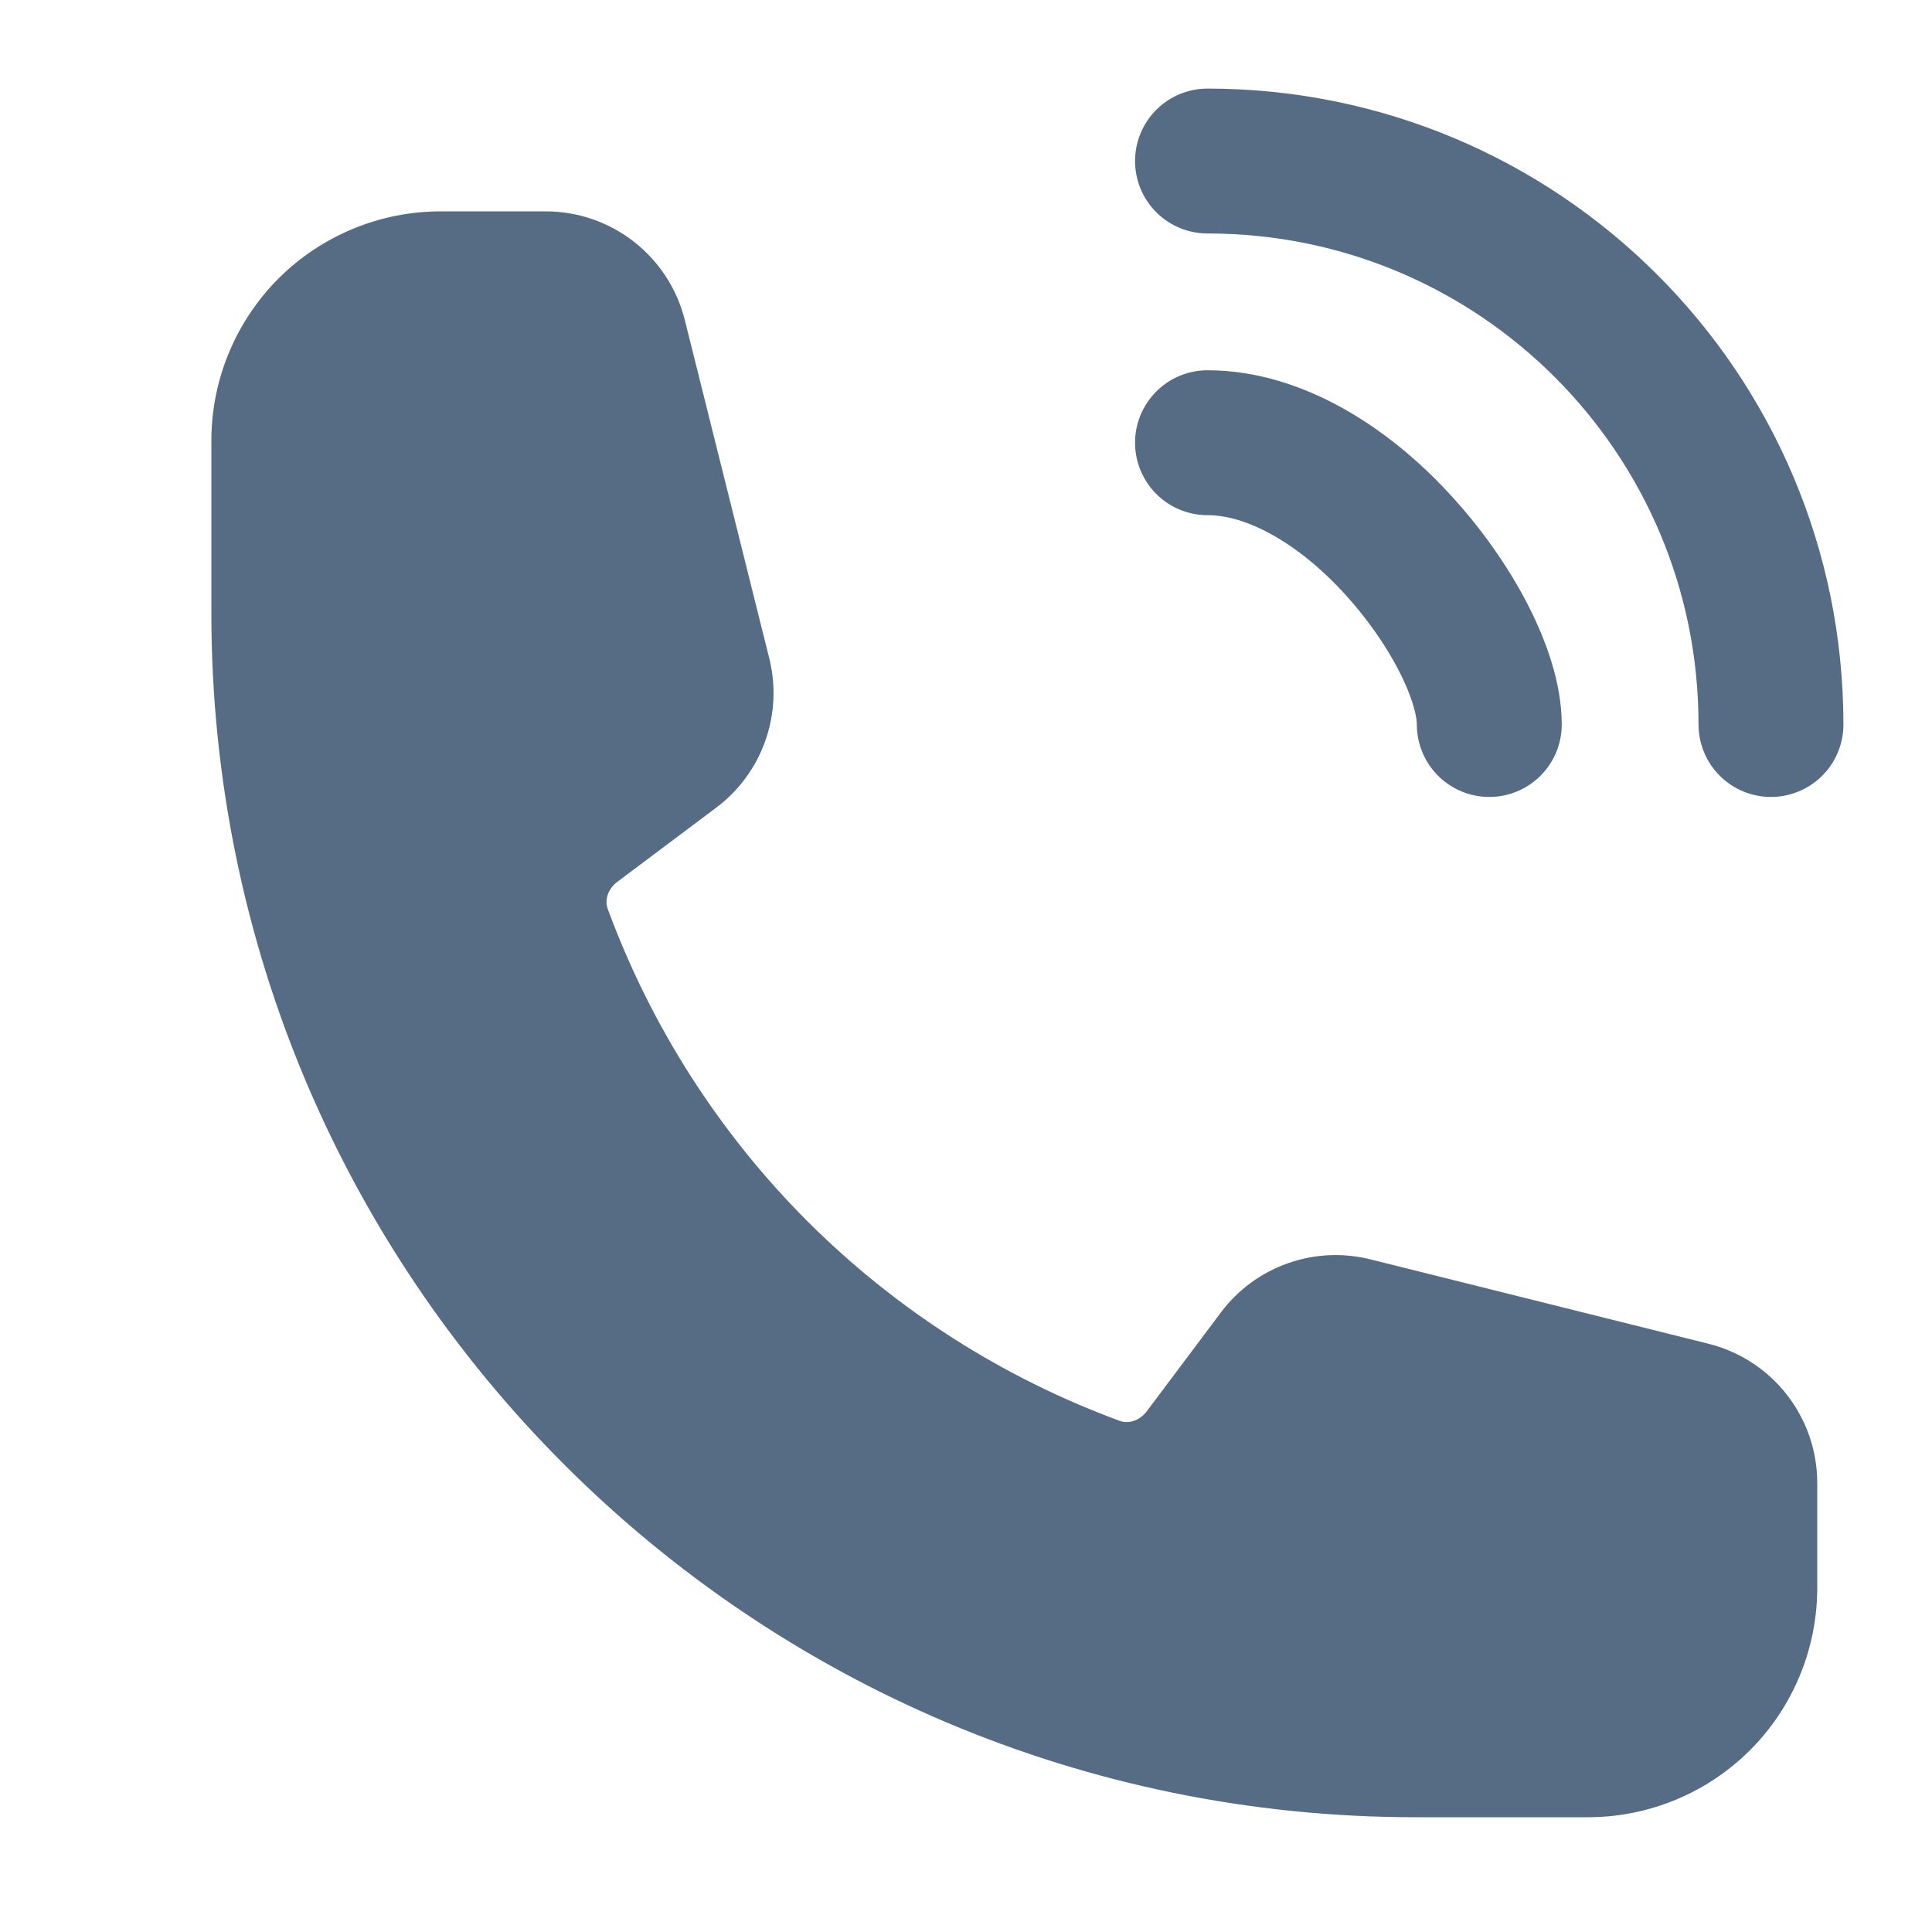 <svg width="20" height="20" viewBox="0 0 20 20" fill="none" xmlns="http://www.w3.org/2000/svg">
<path d="M15.417 7.5C15.417 7 15.025 6.233 14.442 5.608C13.908 5.033 13.2 4.583 12.5 4.583" stroke="#556C84" stroke-width="1.5" stroke-linecap="round" stroke-linejoin="round"/>
<path d="M18.333 7.5C18.333 4.275 15.725 1.667 12.5 1.667" stroke="#556C84" stroke-width="1.5" stroke-linecap="round" stroke-linejoin="round"/>
<path fill-rule="evenodd" clip-rule="evenodd" d="M2.188 4.562C2.188 3.933 2.438 3.329 2.883 2.883C3.329 2.438 3.933 2.188 4.562 2.188H5.649C6.33 2.188 6.923 2.651 7.089 3.312L7.963 6.813C8.034 7.097 8.02 7.395 7.922 7.67C7.825 7.945 7.648 8.186 7.414 8.361L6.39 9.129C6.284 9.209 6.261 9.326 6.291 9.408C6.738 10.623 7.443 11.726 8.358 12.642C9.274 13.557 10.377 14.262 11.592 14.709C11.674 14.739 11.79 14.716 11.871 14.61L12.639 13.586C12.814 13.352 13.055 13.175 13.33 13.078C13.605 12.98 13.903 12.966 14.187 13.037L17.688 13.911C18.349 14.077 18.812 14.671 18.812 15.352V16.438C18.812 17.067 18.562 17.672 18.117 18.117C17.672 18.562 17.067 18.812 16.438 18.812H14.656C7.77 18.812 2.188 13.23 2.188 6.344V4.562Z" fill="#556C84"/>
</svg>
